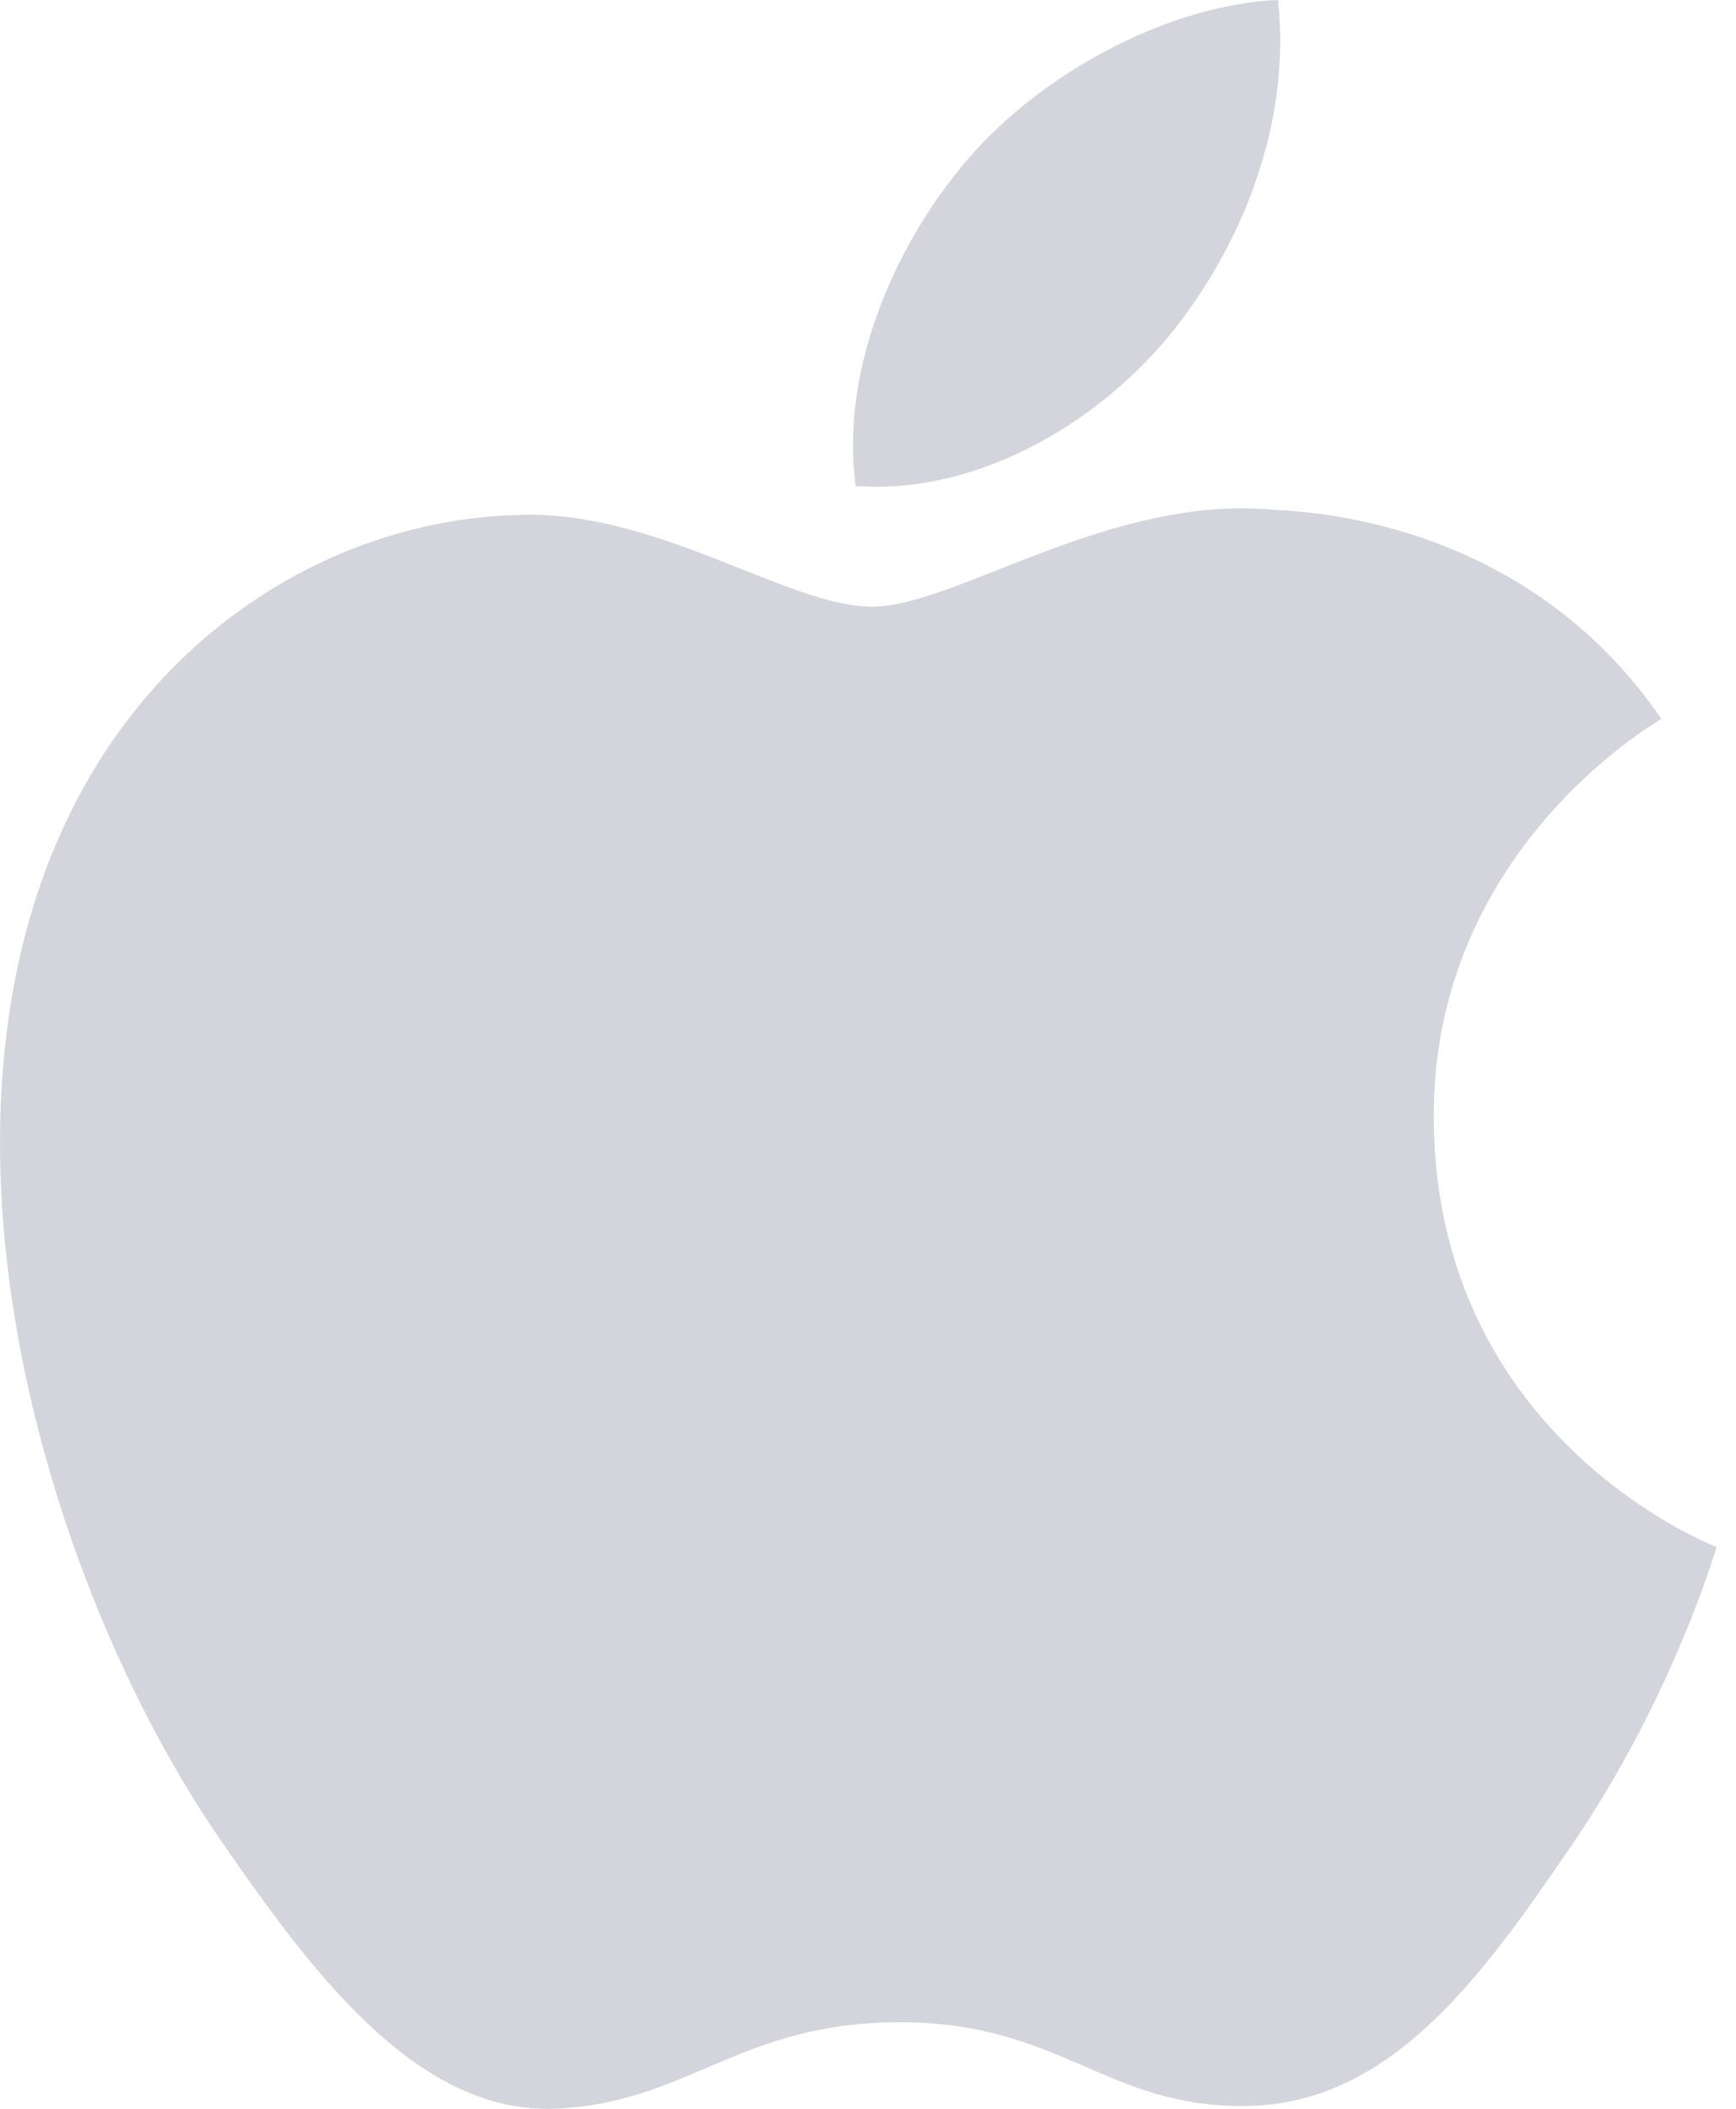 <svg width="28" height="34" viewBox="0 0 28 34" fill="none" xmlns="http://www.w3.org/2000/svg">
<path fill-rule="evenodd" clip-rule="evenodd" d="M23.125 18.067C23.081 13.76 26.637 11.694 26.795 11.59C24.798 8.669 21.685 8.268 20.577 8.223C17.931 7.953 15.41 9.782 14.067 9.782C12.727 9.782 10.653 8.262 8.458 8.3C5.57 8.344 2.909 9.98 1.423 12.565C-1.575 17.766 0.657 25.475 3.578 29.697C5.007 31.761 6.71 34.083 8.945 33.998C11.099 33.913 11.912 32.604 14.516 32.604C17.12 32.604 17.851 33.998 20.13 33.954C22.446 33.912 23.914 31.851 25.331 29.779C26.971 27.382 27.646 25.061 27.686 24.943C27.636 24.92 23.171 23.209 23.125 18.067ZM18.843 5.429C20.028 3.99 20.831 1.99 20.613 0C18.903 0.069 16.832 1.137 15.604 2.575C14.504 3.85 13.542 5.881 13.8 7.835C15.708 7.983 17.654 6.865 18.843 5.429Z" fill="#D3D4DC"/>
</svg>
